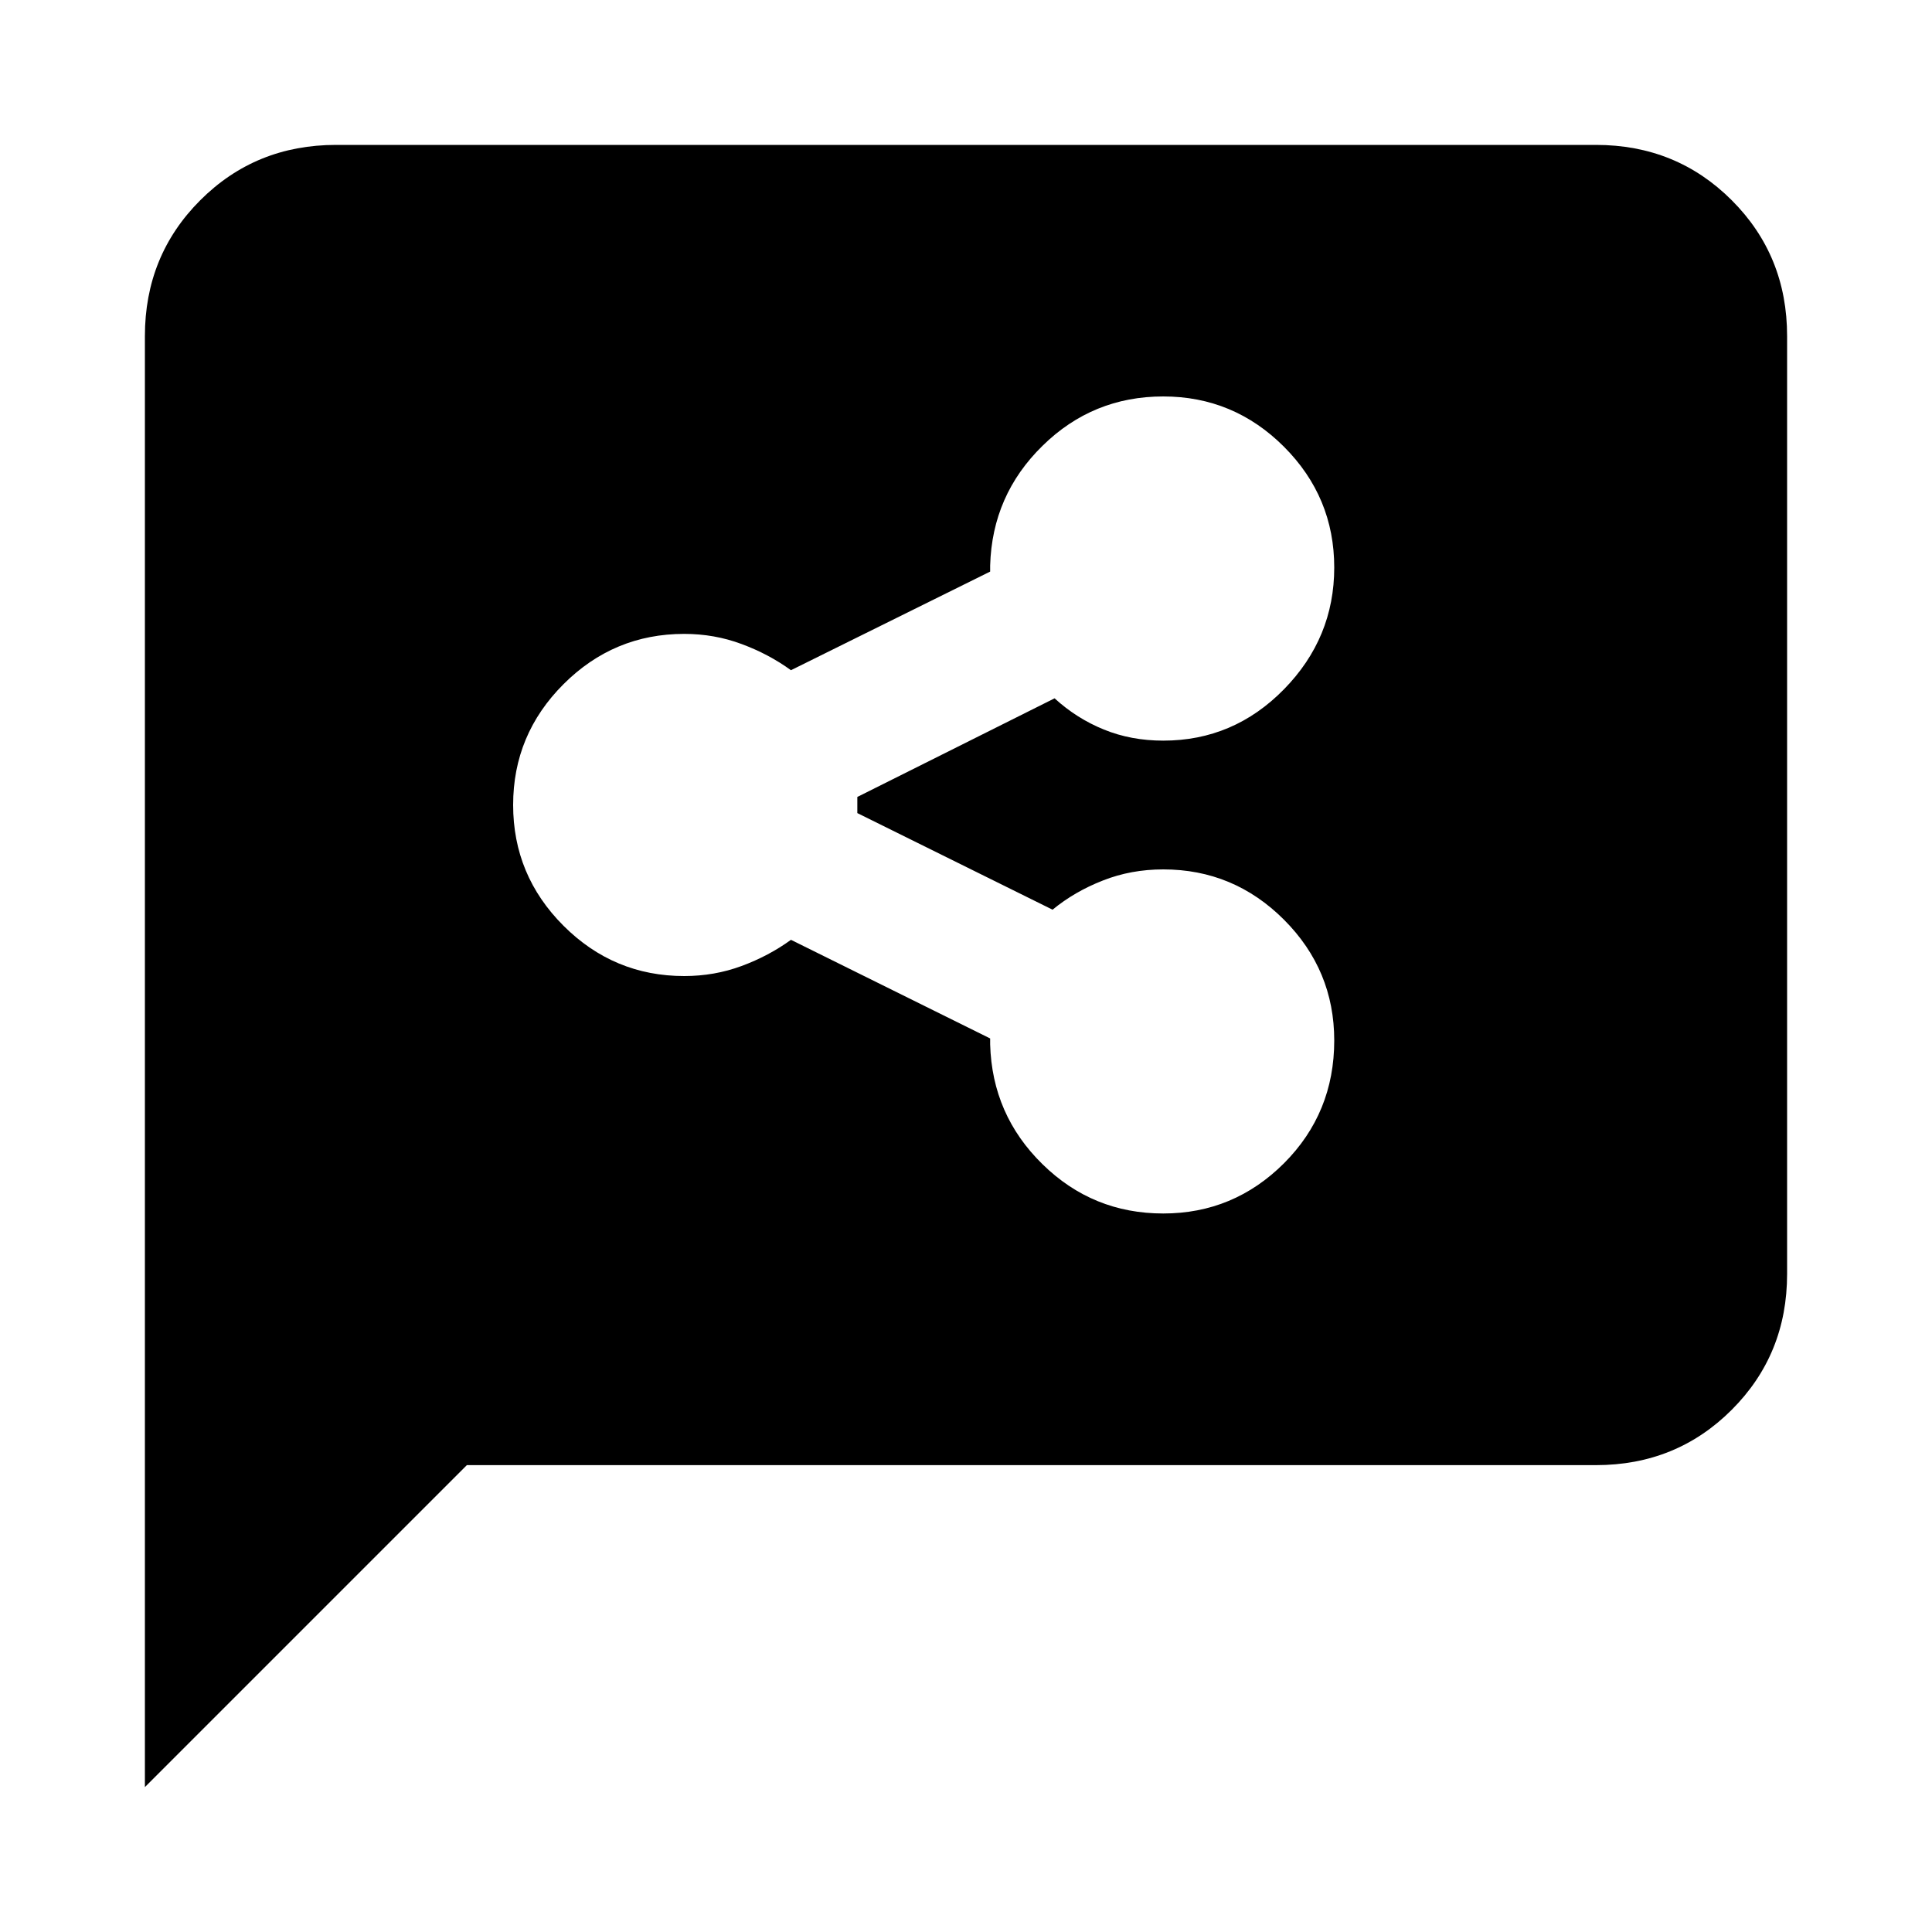 <svg xmlns="http://www.w3.org/2000/svg" viewBox="0 0 20 20"><path d="M12.042 12.562q.729 0 1.25-.52.52-.521.52-1.271 0-.729-.52-1.25Q12.771 9 12.042 9q-.334 0-.625.115-.292.114-.521.302l-2.021-1V8.25l2.042-1.021q.229.209.51.323.281.115.615.115.729 0 1.25-.532.52-.531.52-1.26t-.52-1.25q-.521-.521-1.25-.521-.73 0-1.25.511-.521.51-.542 1.239v.063L8.188 6.938q-.23-.167-.511-.271-.281-.105-.594-.105-.729 0-1.25.521t-.521 1.25q0 .729.521 1.25t1.25.521q.313 0 .594-.104.281-.104.511-.271l2.062 1.021v.062q.021.73.542 1.24.52.51 1.25.51ZM1.5 18.5V3.479q0-.833.573-1.406T3.479 1.5h13.042q.833 0 1.406.573t.573 1.406v9.709q0 .833-.573 1.406t-1.406.573H4.833Z"/></svg>
